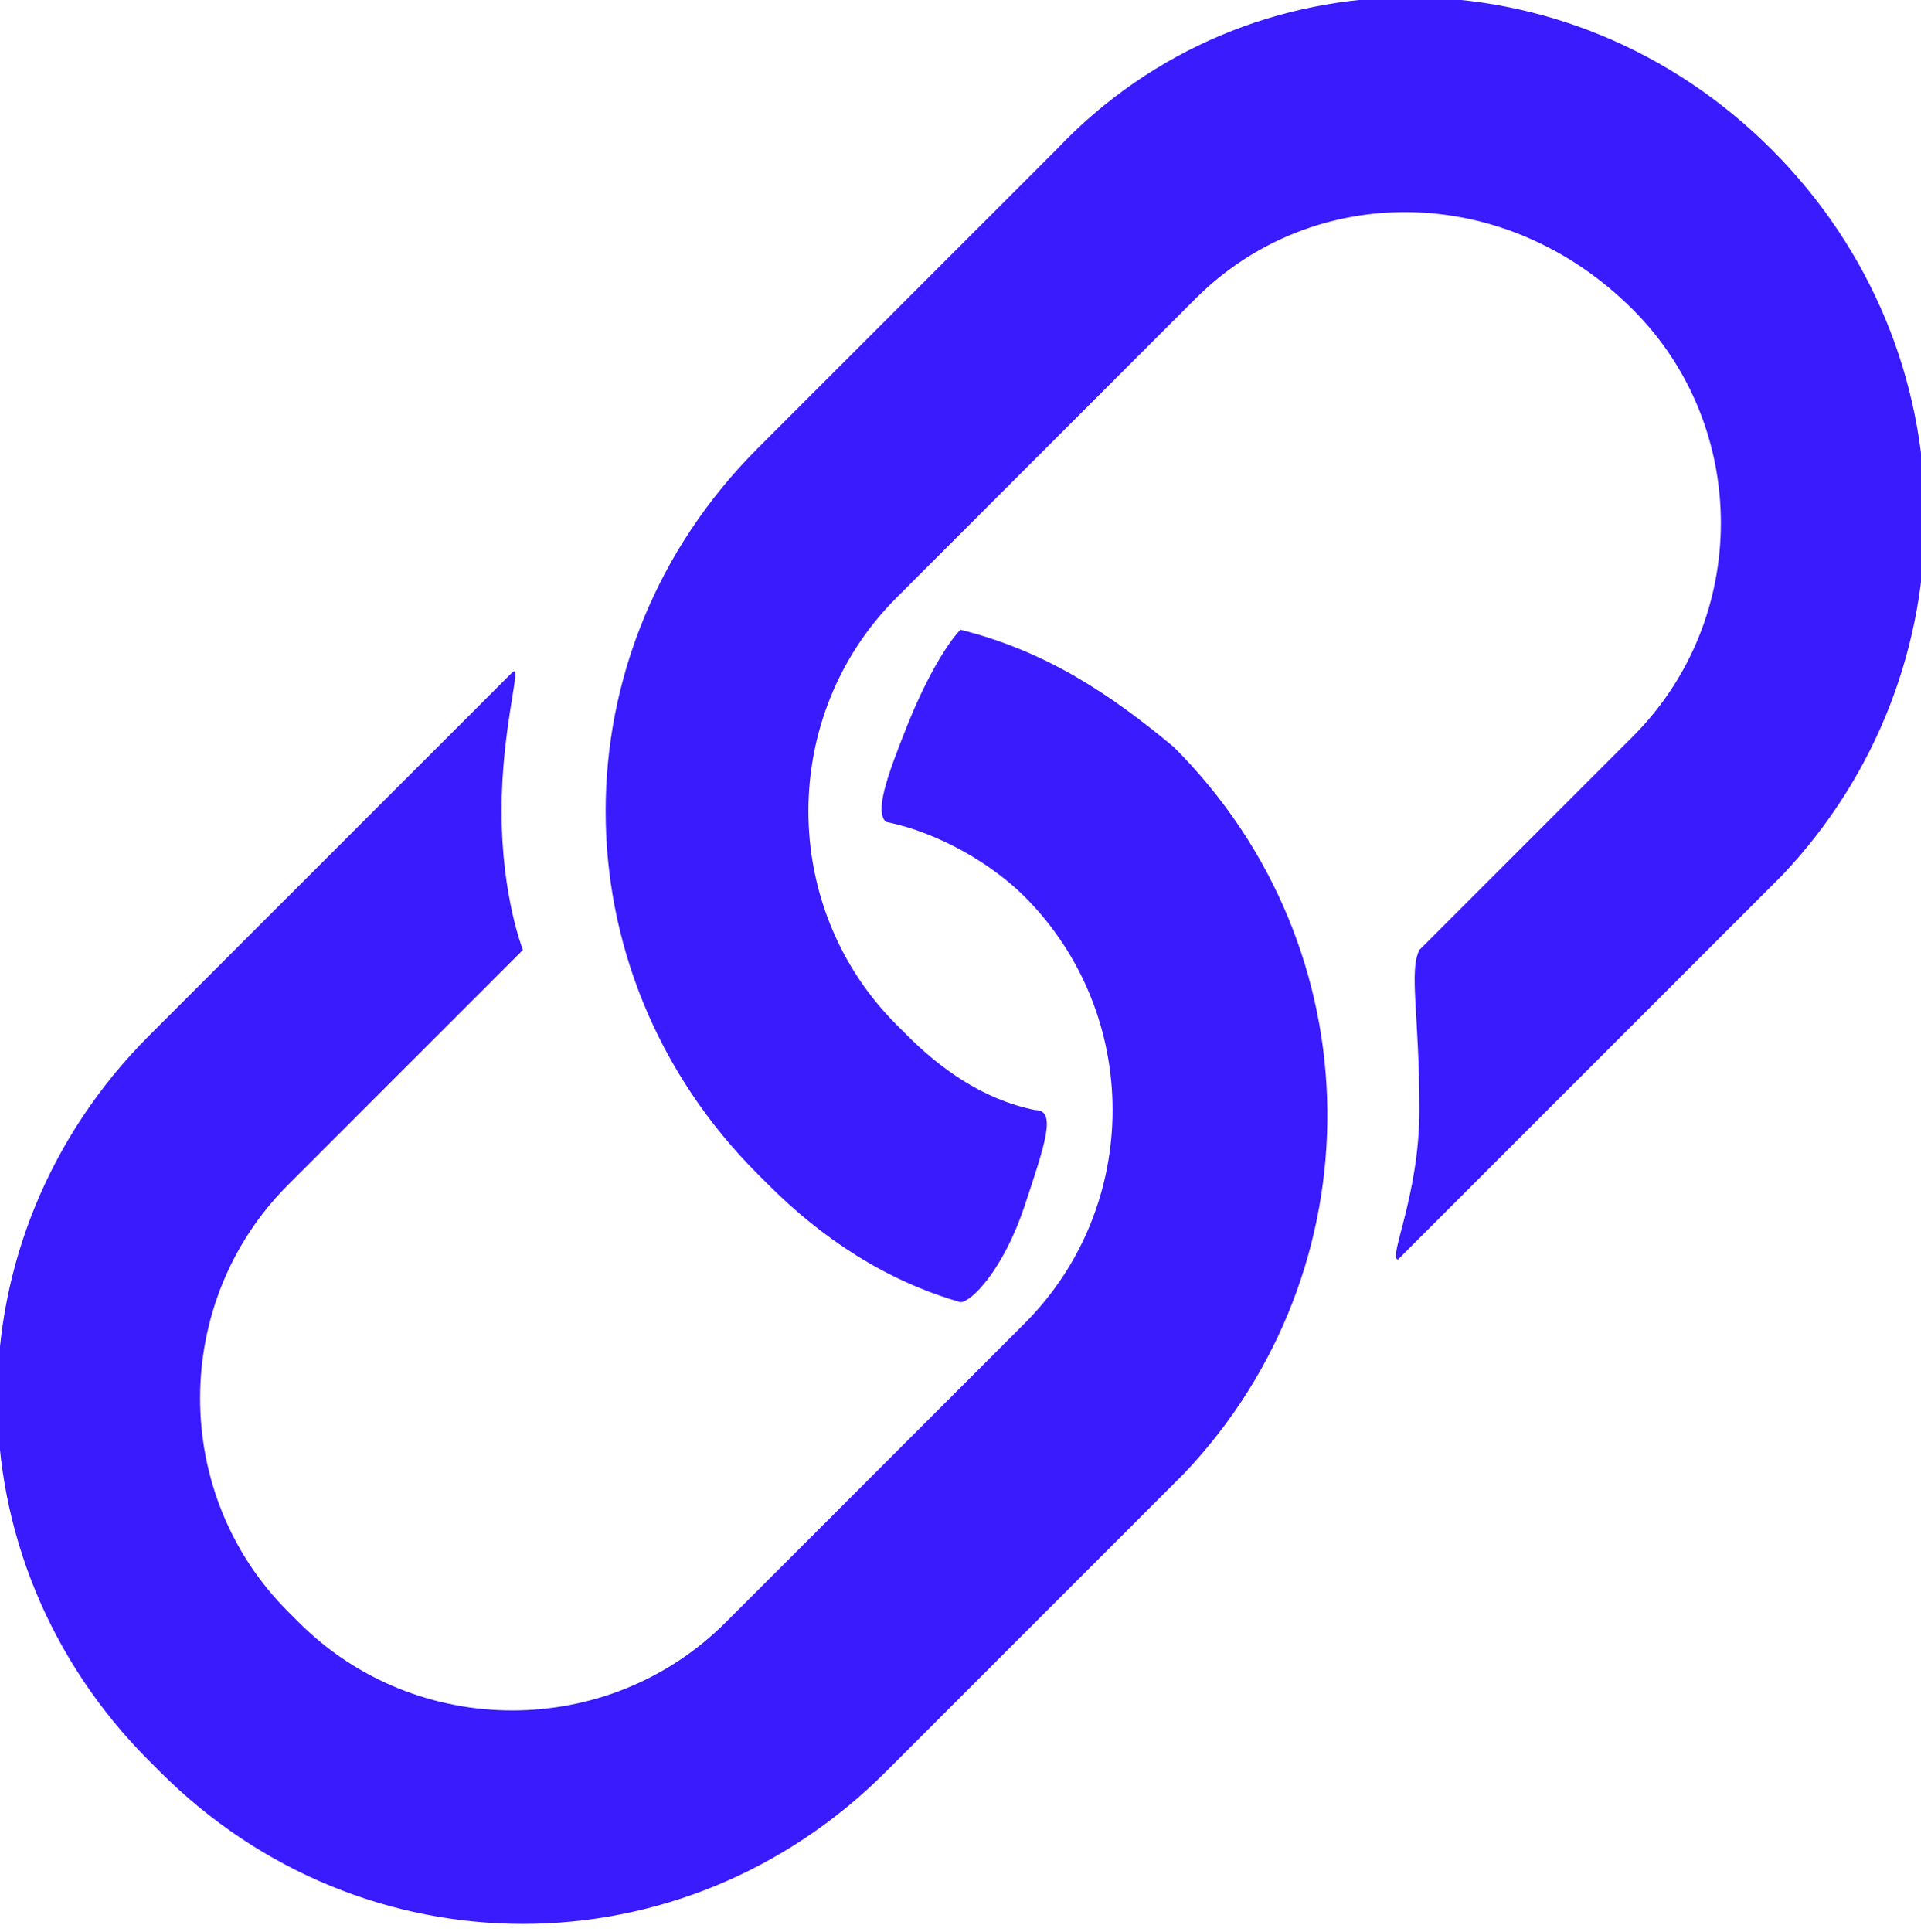 <svg xmlns="http://www.w3.org/2000/svg" viewBox="0 0 18 18.1"><path d="M11 7c1.9 1.9 1.9 4.9.1 6.8l-2.8 2.8c-1.9 1.9-4.9 1.9-6.8 0l-.1-.1c-1.9-1.9-1.9-4.9 0-6.8l2.8-2.8.1-.1.5-.5c.1-.1-.1.5-.1 1.3s.2 1.3.2 1.3l-2.2 2.2c-1.1 1.1-1.1 2.9 0 4l.1.1c1.1 1.1 2.9 1.1 4 0l2.8-2.8c1.1-1.1 1.1-2.9 0-4-.3-.3-.8-.6-1.3-.7-.1-.1 0-.4.2-.9s.4-.8.5-.9c.8.2 1.4.6 2 1.1zm5.6-5.6c1.9 1.9 1.9 4.9.1 6.8L13.9 11l-.1.1-.4.4-.3.3c-.1 0 .2-.6.2-1.4 0-.9-.1-1.3 0-1.5l2-2c1.1-1.1 1.1-2.9 0-4-1.2-1.2-3-1.2-4.1-.1L8.4 5.6c-1.1 1.1-1.1 2.9 0 4l.1.1c.3.3.7.6 1.2.7.2 0 .1.3-.1.9s-.5.9-.6.9c-.7-.2-1.3-.6-1.8-1.1l-.1-.1c-1.9-1.9-1.9-4.9 0-6.8l2.8-2.8c1.8-1.9 4.8-1.9 6.7 0z" fill="#391bfe"/></svg>